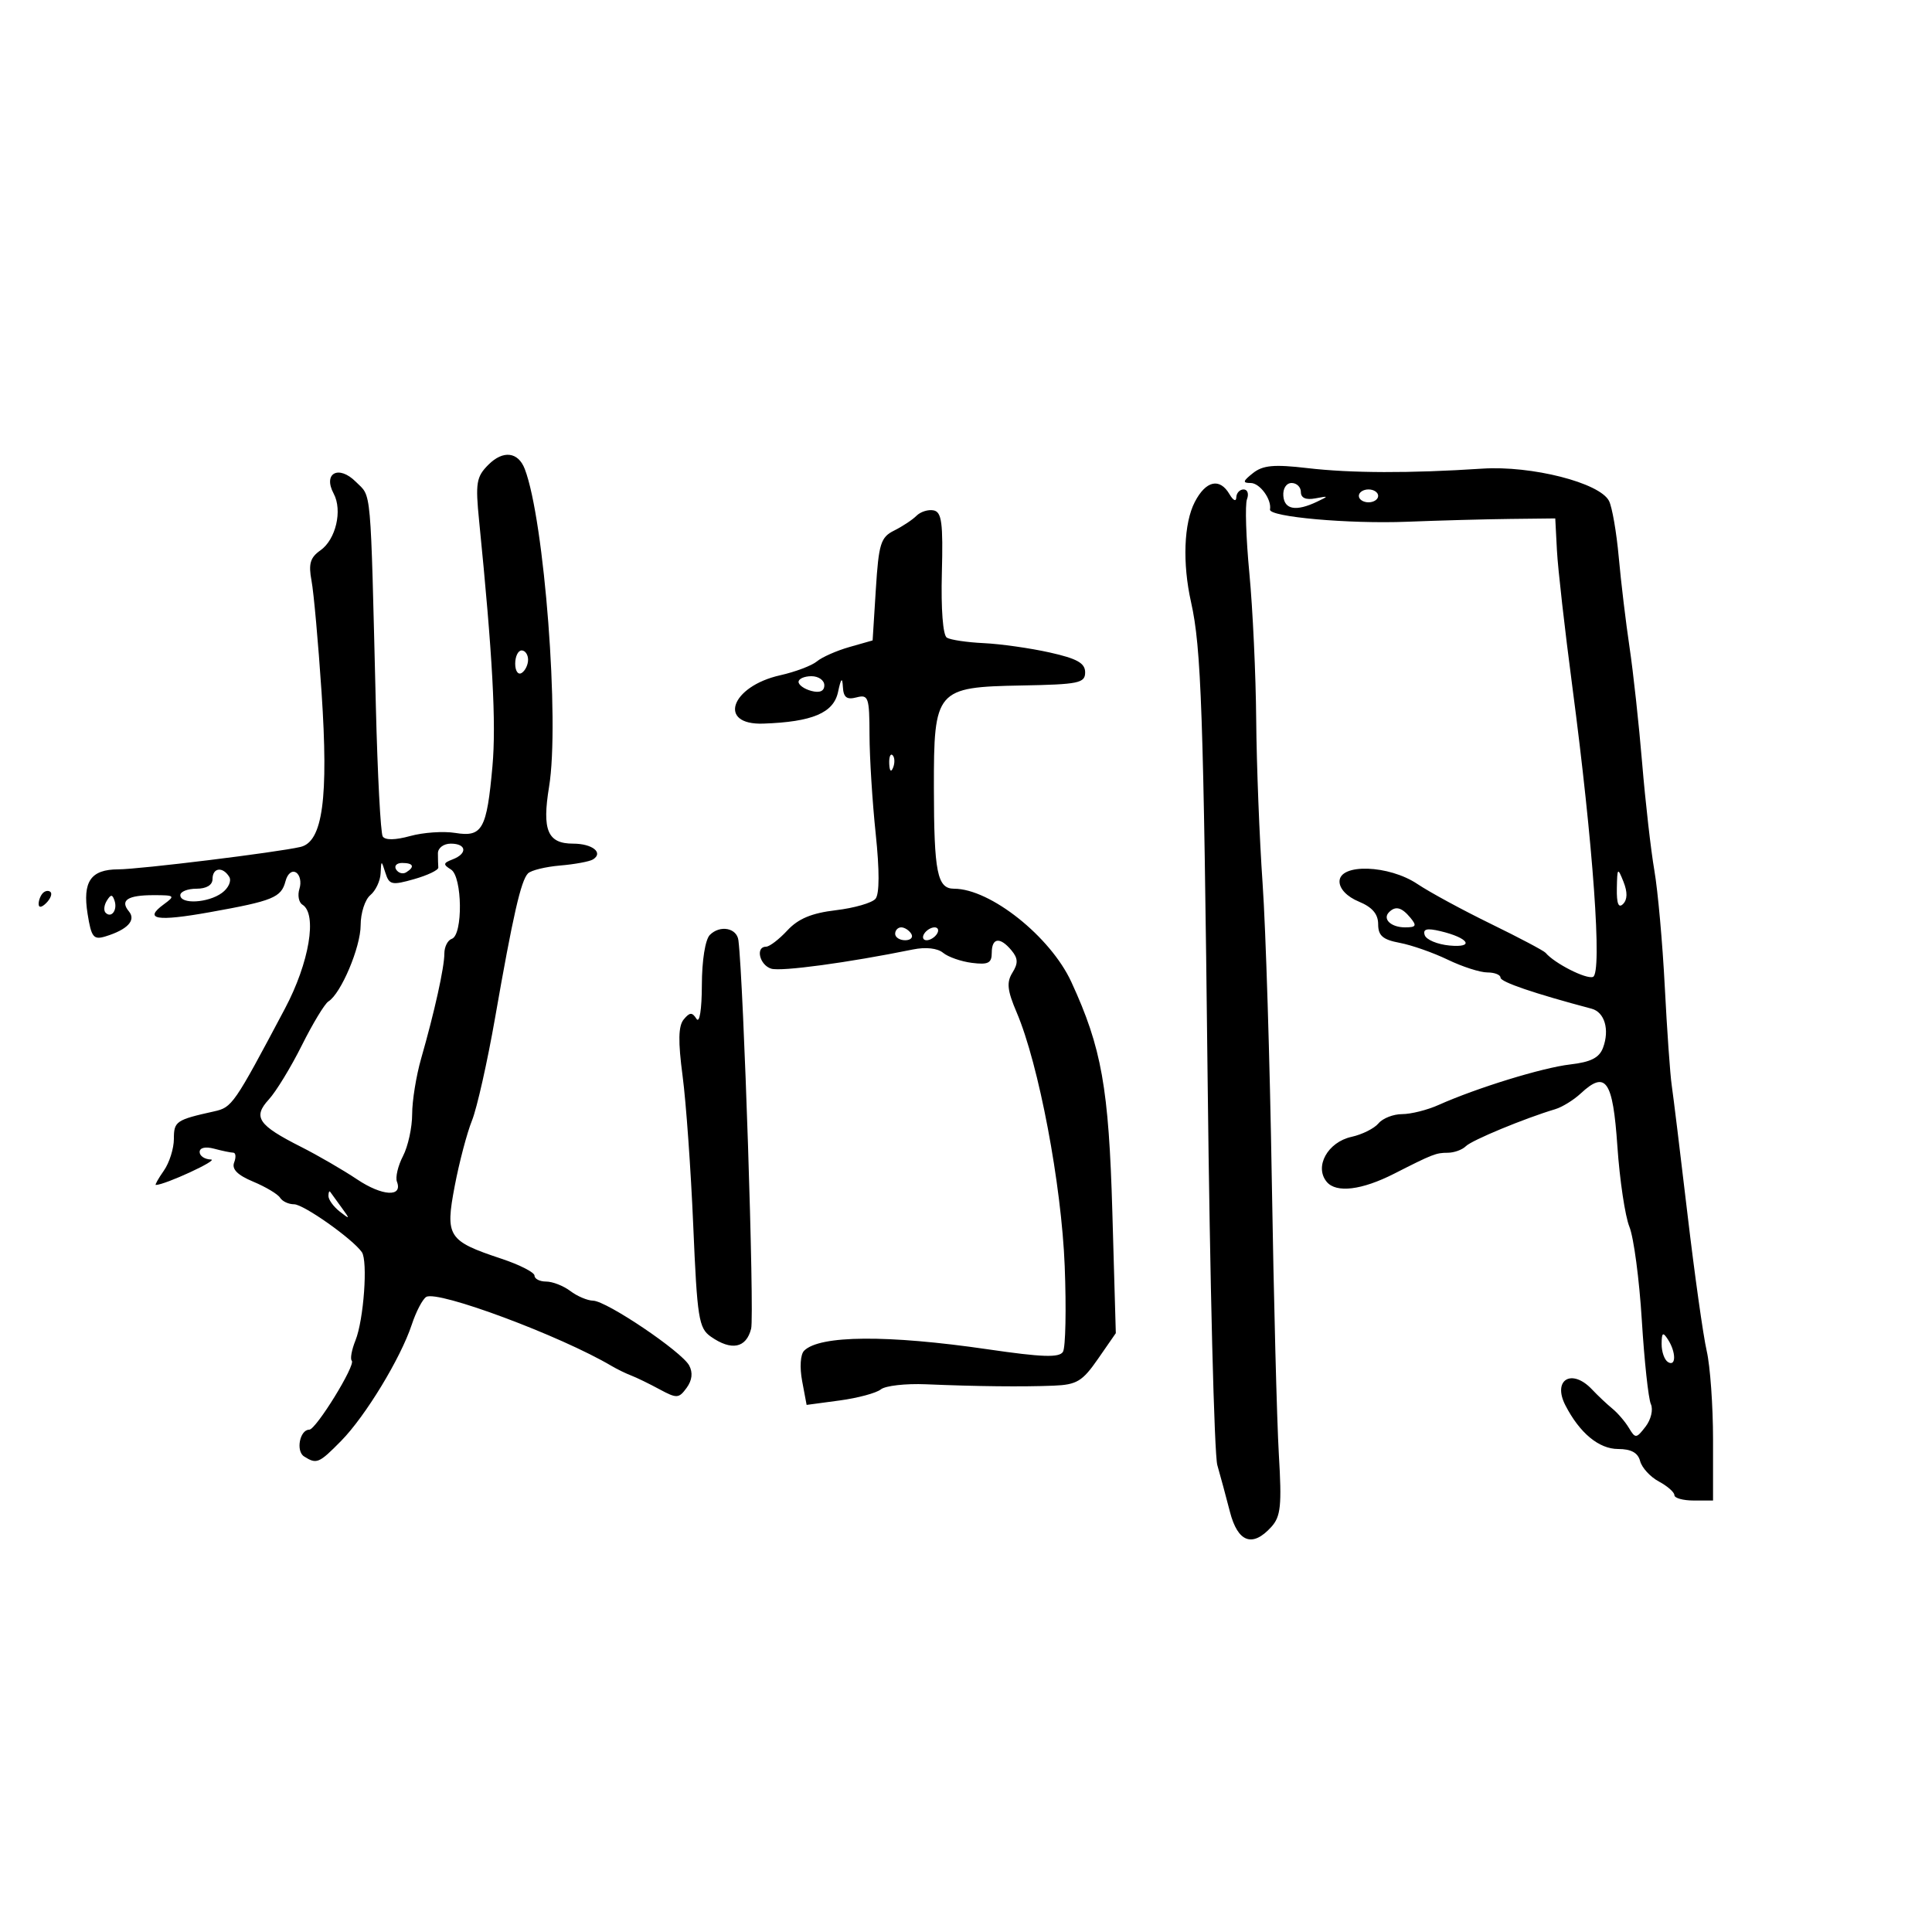 <svg xmlns="http://www.w3.org/2000/svg" width="300" height="300" viewBox="0 0 300 300" version="1.1">
	<path d="M 75.845 72.155 C 73.964 74.036, 73.807 74.981, 74.398 80.882 C 76.500 101.887, 77.066 112.322, 76.466 119 C 75.585 128.793, 74.900 130.020, 70.690 129.337 C 68.871 129.042, 65.725 129.258, 63.699 129.817 C 61.379 130.458, 59.798 130.482, 59.427 129.881 C 59.103 129.357, 58.624 120.282, 58.364 109.714 C 57.503 74.787, 57.725 77.285, 55.261 74.819 C 52.591 72.146, 50.109 73.467, 51.814 76.653 C 53.206 79.253, 52.145 83.785, 49.754 85.460 C 48.167 86.571, 47.881 87.551, 48.374 90.182 C 48.717 92.008, 49.418 99.802, 49.932 107.501 C 51.030 123.951, 50.111 130.705, 46.667 131.510 C 43.039 132.358, 21.707 134.983, 18.372 134.992 C 14.089 135.003, 12.797 136.878, 13.602 141.914 C 14.183 145.549, 14.521 145.972, 16.382 145.403 C 19.794 144.359, 21.163 142.901, 20.021 141.525 C 18.589 139.800, 19.804 139, 23.858 139 C 27.145 139, 27.252 139.095, 25.443 140.418 C 22.223 142.772, 24.309 143.128, 32.610 141.641 C 42.411 139.885, 43.670 139.368, 44.334 136.830 C 44.638 135.668, 45.340 135.092, 45.973 135.484 C 46.583 135.860, 46.820 136.993, 46.500 138 C 46.180 139.007, 46.387 140.121, 46.959 140.475 C 49.299 141.921, 48.029 149.482, 44.250 156.607 C 36.308 171.579, 36.052 171.951, 33.238 172.577 C 27.329 173.891, 27 174.116, 27 176.845 C 27 178.335, 26.299 180.555, 25.443 181.777 C 24.587 183, 24.025 184, 24.193 183.999 C 25.613 183.995, 34.084 180.082, 32.750 180.047 C 31.788 180.021, 31 179.498, 31 178.883 C 31 178.213, 31.900 178.008, 33.250 178.370 C 34.487 178.701, 35.823 178.979, 36.219 178.986 C 36.614 178.994, 36.677 179.677, 36.360 180.505 C 35.960 181.548, 36.872 182.466, 39.323 183.490 C 41.270 184.304, 43.146 185.427, 43.491 185.985 C 43.836 186.543, 44.814 187, 45.665 187 C 47.142 187, 54.746 192.369, 56.185 194.429 C 57.142 195.797, 56.480 204.953, 55.194 208.147 C 54.607 209.603, 54.350 211.017, 54.622 211.288 C 55.270 211.937, 49.069 222, 48.021 222 C 46.552 222, 45.908 225.324, 47.216 226.155 C 49.169 227.394, 49.518 227.248, 52.964 223.750 C 56.729 219.927, 62.221 210.889, 63.936 205.694 C 64.601 203.678, 65.612 201.740, 66.181 201.388 C 67.942 200.300, 87.047 207.417, 95 212.125 C 95.825 212.613, 97.175 213.270, 98 213.585 C 98.825 213.899, 100.807 214.863, 102.405 215.727 C 105.094 217.179, 105.407 217.163, 106.616 215.510 C 107.475 214.336, 107.612 213.144, 107.018 212.034 C 105.863 209.876, 94.200 202.010, 92.094 201.968 C 91.217 201.951, 89.626 201.276, 88.559 200.468 C 87.491 199.661, 85.804 199, 84.809 199 C 83.814 199, 83 198.586, 83 198.080 C 83 197.575, 80.689 196.393, 77.865 195.455 C 69.542 192.691, 69.113 192.025, 70.607 184.172 C 71.305 180.503, 72.511 175.925, 73.287 174 C 74.063 172.075, 75.682 164.875, 76.884 158 C 79.649 142.181, 80.892 136.727, 81.985 135.624 C 82.462 135.141, 84.712 134.589, 86.984 134.397 C 89.257 134.204, 91.547 133.780, 92.074 133.454 C 93.757 132.414, 91.980 131, 88.991 131 C 85.031 131, 84.151 128.917, 85.260 122.168 C 86.922 112.047, 84.530 80.755, 81.487 72.827 C 80.462 70.155, 78.124 69.876, 75.845 72.155 M 194.559 73.464 C 192.977 74.715, 192.911 75, 194.202 75 C 195.628 75, 197.492 77.555, 197.204 79.115 C 196.991 80.262, 209.456 81.375, 218.500 81.016 C 223.450 80.820, 230.650 80.623, 234.500 80.579 L 241.500 80.500 241.762 85.500 C 241.906 88.250, 242.974 97.700, 244.136 106.500 C 247.389 131.144, 248.815 151.134, 247.359 151.692 C 246.309 152.095, 241.384 149.593, 240 147.954 C 239.725 147.628, 235.900 145.605, 231.500 143.458 C 227.100 141.311, 221.975 138.529, 220.110 137.277 C 215.664 134.290, 208 134.038, 208 136.879 C 208 138.023, 209.172 139.243, 211 140 C 213.086 140.864, 214 141.934, 214 143.510 C 214 145.290, 214.720 145.912, 217.346 146.405 C 219.187 146.750, 222.540 147.926, 224.798 149.016 C 227.056 150.107, 229.825 151, 230.952 151 C 232.078 151, 233 151.365, 233 151.811 C 233 152.483, 238.271 154.279, 247.142 156.631 C 249.164 157.167, 249.961 159.874, 248.922 162.681 C 248.343 164.247, 247.036 164.915, 243.822 165.287 C 239.508 165.785, 229.313 168.925, 223.349 171.591 C 221.616 172.366, 219.083 173, 217.721 173 C 216.359 173, 214.709 173.646, 214.053 174.436 C 213.398 175.225, 211.514 176.167, 209.867 176.529 C 206.160 177.343, 204.056 181.157, 206.012 183.515 C 207.486 185.291, 211.458 184.809, 216.500 182.242 C 222.434 179.221, 222.998 179, 224.786 179 C 225.784 179, 227.059 178.541, 227.621 177.979 C 228.556 177.044, 236.719 173.663, 241.482 172.238 C 242.572 171.912, 244.360 170.811, 245.454 169.792 C 249.353 166.159, 250.446 167.738, 251.148 178.011 C 251.505 183.230, 252.345 188.850, 253.015 190.500 C 253.685 192.150, 254.551 198.675, 254.940 205 C 255.329 211.325, 255.962 217.188, 256.346 218.029 C 256.733 218.877, 256.367 220.435, 255.521 221.529 C 254.084 223.390, 253.939 223.401, 252.941 221.735 C 252.360 220.765, 251.204 219.415, 250.372 218.735 C 249.540 218.056, 248.116 216.713, 247.207 215.750 C 244.063 212.419, 241.023 214.244, 243.079 218.229 C 245.297 222.529, 248.285 225, 251.268 225 C 253.282 225, 254.339 225.582, 254.678 226.876 C 254.948 227.908, 256.256 229.334, 257.584 230.045 C 258.913 230.756, 260 231.712, 260 232.169 C 260 232.626, 261.350 233, 263 233 L 266 233 266 223.514 C 266 218.297, 265.557 212.110, 265.015 209.764 C 264.473 207.419, 263.129 197.850, 262.027 188.500 C 260.926 179.150, 259.825 170.150, 259.581 168.500 C 259.337 166.850, 258.852 159.954, 258.504 153.175 C 258.156 146.396, 257.429 138.296, 256.890 135.175 C 256.350 132.054, 255.497 124.550, 254.993 118.500 C 254.490 112.450, 253.608 104.350, 253.032 100.500 C 252.457 96.650, 251.703 90.350, 251.357 86.500 C 251.010 82.650, 250.330 78.726, 249.845 77.780 C 248.397 74.960, 237.821 72.268, 230.161 72.770 C 218.910 73.507, 209.798 73.479, 203 72.686 C 197.821 72.082, 196.105 72.241, 194.559 73.464 M 185.526 77.950 C 183.823 81.243, 183.591 87.459, 184.946 93.500 C 186.534 100.582, 186.876 110.463, 187.525 168 C 187.876 199.075, 188.551 225.850, 189.025 227.500 C 189.499 229.150, 190.380 232.412, 190.982 234.750 C 192.207 239.505, 194.482 240.335, 197.412 237.097 C 198.878 235.477, 199.052 233.799, 198.579 225.847 C 198.274 220.706, 197.781 201.510, 197.483 183.188 C 197.186 164.866, 196.544 144.166, 196.056 137.188 C 195.568 130.210, 195.121 118.768, 195.062 111.761 C 195.003 104.755, 194.526 94.525, 194.003 89.028 C 193.479 83.530, 193.312 78.350, 193.632 77.516 C 193.952 76.682, 193.716 76, 193.107 76 C 192.498 76, 191.986 76.563, 191.970 77.250 C 191.953 77.944, 191.486 77.721, 190.920 76.750 C 189.403 74.146, 187.245 74.626, 185.526 77.950 M 199.275 77 C 199.436 79.136, 201.253 79.452, 204.500 77.909 C 206.364 77.024, 206.347 76.988, 204.250 77.386 C 202.781 77.665, 202 77.325, 202 76.406 C 202 75.633, 201.353 75, 200.562 75 C 199.741 75, 199.189 75.857, 199.275 77 M 211 77 C 211 77.550, 211.675 78, 212.500 78 C 213.325 78, 214 77.550, 214 77 C 214 76.450, 213.325 76, 212.500 76 C 211.675 76, 211 76.450, 211 77 M 142.313 80.087 C 141.684 80.716, 140.118 81.753, 138.834 82.390 C 136.756 83.422, 136.445 84.420, 136 91.497 L 135.500 99.444 131.891 100.472 C 129.906 101.037, 127.639 102.039, 126.852 102.698 C 126.065 103.356, 123.493 104.329, 121.136 104.858 C 113.470 106.580, 111.370 112.610, 118.522 112.362 C 126.137 112.099, 129.433 110.707, 130.129 107.460 C 130.592 105.300, 130.795 105.083, 130.882 106.656 C 130.972 108.299, 131.477 108.688, 133 108.290 C 134.844 107.808, 135.001 108.263, 135.018 114.133 C 135.028 117.635, 135.459 124.526, 135.977 129.447 C 136.579 135.170, 136.569 138.814, 135.951 139.559 C 135.420 140.199, 132.648 141, 129.792 141.338 C 126.035 141.783, 123.952 142.651, 122.259 144.477 C 120.972 145.864, 119.487 147, 118.960 147 C 117.274 147, 117.932 149.844, 119.750 150.414 C 121.277 150.893, 131.708 149.481, 141.759 147.434 C 143.746 147.029, 145.573 147.231, 146.439 147.949 C 147.220 148.597, 149.241 149.303, 150.929 149.516 C 153.441 149.834, 154 149.550, 154 147.952 C 154 145.592, 155.287 145.436, 157.067 147.581 C 158.088 148.811, 158.119 149.580, 157.207 151.039 C 156.275 152.533, 156.409 153.793, 157.868 157.208 C 161.297 165.237, 164.832 183.913, 165.327 196.604 C 165.586 203.262, 165.463 209.250, 165.055 209.912 C 164.480 210.841, 161.827 210.752, 153.406 209.522 C 137.810 207.244, 127.277 207.323, 124.864 209.736 C 124.286 210.314, 124.155 212.311, 124.556 214.446 L 125.251 218.153 130.376 217.465 C 133.194 217.086, 136.075 216.311, 136.778 215.742 C 137.481 215.173, 140.631 214.817, 143.778 214.950 C 151.695 215.284, 158.752 215.361, 163.614 215.165 C 167.203 215.021, 168.081 214.491, 170.495 211.007 L 173.263 207.014 172.726 188.257 C 172.173 168.920, 171.065 162.697, 166.355 152.476 C 163.108 145.430, 153.763 138, 148.149 138 C 145.535 138, 145.030 135.477, 145.014 122.361 C 144.995 107.087, 145.335 106.689, 158.611 106.442 C 167.511 106.277, 168.500 106.073, 168.500 104.402 C 168.500 102.969, 167.249 102.267, 163 101.318 C 159.975 100.643, 155.372 99.990, 152.771 99.867 C 150.171 99.745, 147.584 99.361, 147.023 99.014 C 146.417 98.640, 146.104 94.567, 146.252 88.974 C 146.456 81.220, 146.232 79.509, 144.979 79.253 C 144.143 79.082, 142.943 79.457, 142.313 80.087 M 80 103.059 C 80 104.191, 80.450 104.840, 81 104.500 C 81.550 104.160, 82 103.234, 82 102.441 C 82 101.648, 81.550 101, 81 101 C 80.450 101, 80 101.927, 80 103.059 M 124 105.883 C 124 106.369, 124.900 107.002, 126 107.290 C 127.300 107.630, 128 107.320, 128 106.406 C 128 105.633, 127.100 105, 126 105 C 124.900 105, 124 105.398, 124 105.883 M 138.079 118.583 C 138.127 119.748, 138.364 119.985, 138.683 119.188 C 138.972 118.466, 138.936 117.603, 138.604 117.271 C 138.272 116.939, 138.036 117.529, 138.079 118.583 M 68 132.500 C 68 133.325, 68.027 134.321, 68.060 134.713 C 68.093 135.105, 66.405 135.914, 64.310 136.510 C 60.850 137.494, 60.440 137.406, 59.850 135.547 C 59.209 133.532, 59.198 133.533, 59.100 135.628 C 59.045 136.798, 58.325 138.315, 57.500 139 C 56.675 139.685, 56 141.783, 56 143.662 C 56 147.079, 52.948 154.296, 50.992 155.505 C 50.422 155.857, 48.566 158.925, 46.869 162.323 C 45.172 165.720, 42.866 169.499, 41.745 170.721 C 39.225 173.466, 40.068 174.709, 46.736 178.079 C 49.356 179.404, 53.279 181.678, 55.454 183.134 C 59.349 185.742, 62.571 185.930, 61.637 183.495 C 61.374 182.810, 61.798 181.016, 62.579 179.510 C 63.361 178.004, 64 175.074, 64 173.001 C 64 170.927, 64.628 167.040, 65.396 164.365 C 67.470 157.136, 69 150.218, 69 148.069 C 69 147.023, 69.517 145.994, 70.149 145.784 C 71.906 145.198, 71.804 136.116, 70.028 135.018 C 68.769 134.239, 68.805 134.012, 70.278 133.447 C 72.628 132.545, 72.452 131, 70 131 C 68.889 131, 68 131.667, 68 132.500 M 61.510 135.016 C 61.856 135.575, 62.557 135.774, 63.069 135.457 C 64.456 134.600, 64.198 134, 62.441 134 C 61.584 134, 61.165 134.457, 61.510 135.016 M 33 136.500 C 33 137.433, 32.056 138, 30.500 138 C 29.125 138, 28 138.450, 28 139 C 28 140.456, 32.312 140.224, 34.462 138.652 C 35.476 137.910, 35.985 136.785, 35.594 136.152 C 34.581 134.513, 33 134.726, 33 136.500 M 251.063 137.950 C 251.020 140.318, 251.323 141.077, 252.030 140.370 C 252.713 139.687, 252.734 138.522, 252.094 136.920 C 251.185 134.646, 251.123 134.708, 251.063 137.950 M 6.667 138.667 C 6.300 139.033, 6 139.798, 6 140.367 C 6 140.993, 6.466 140.934, 7.183 140.217 C 7.834 139.566, 8.134 138.801, 7.850 138.517 C 7.566 138.232, 7.033 138.300, 6.667 138.667 M 16.583 139.866 C 16.152 140.563, 16.070 141.403, 16.400 141.733 C 17.295 142.628, 18.271 141.312, 17.787 139.862 C 17.449 138.846, 17.213 138.846, 16.583 139.866 M 215.694 141.639 C 214.628 142.706, 215.991 144, 218.181 144 C 219.902 144, 220.038 143.751, 219 142.500 C 217.656 140.880, 216.701 140.632, 215.694 141.639 M 110.229 145.171 C 109.511 145.889, 108.994 149.122, 108.985 152.950 C 108.976 156.767, 108.626 158.959, 108.146 158.203 C 107.479 157.151, 107.105 157.168, 106.169 158.296 C 105.327 159.311, 105.280 161.688, 105.995 167.093 C 106.534 171.167, 107.277 181.612, 107.646 190.305 C 108.259 204.723, 108.499 206.236, 110.381 207.555 C 113.581 209.796, 115.877 209.339, 116.637 206.311 C 117.165 204.207, 115.473 152.580, 114.661 146.011 C 114.423 144.087, 111.809 143.591, 110.229 145.171 M 139 145 C 139 145.550, 139.702 146, 140.559 146 C 141.416 146, 141.840 145.550, 141.500 145 C 141.160 144.450, 140.459 144, 139.941 144 C 139.423 144, 139 144.450, 139 145 M 143.500 145 C 143.160 145.550, 143.332 146, 143.882 146 C 144.432 146, 145.160 145.550, 145.500 145 C 145.840 144.450, 145.668 144, 145.118 144 C 144.568 144, 143.840 144.450, 143.500 145 M 221.229 145.206 C 221.463 145.918, 223.194 146.645, 225.077 146.821 C 229.065 147.196, 228.065 145.628, 223.652 144.585 C 221.556 144.090, 220.916 144.254, 221.229 145.206 M 51 185.711 C 51 186.285, 51.788 187.373, 52.750 188.128 C 54.369 189.397, 54.390 189.350, 53.033 187.500 C 52.226 186.400, 51.439 185.313, 51.283 185.083 C 51.127 184.854, 51 185.137, 51 185.711 M 258.015 208.691 C 258.007 209.896, 258.450 211.160, 259 211.500 C 260.273 212.287, 260.273 209.970, 259 208 C 258.212 206.781, 258.028 206.910, 258.015 208.691" stroke="none" fill="black" fill-rule="evenodd"/>
</svg>